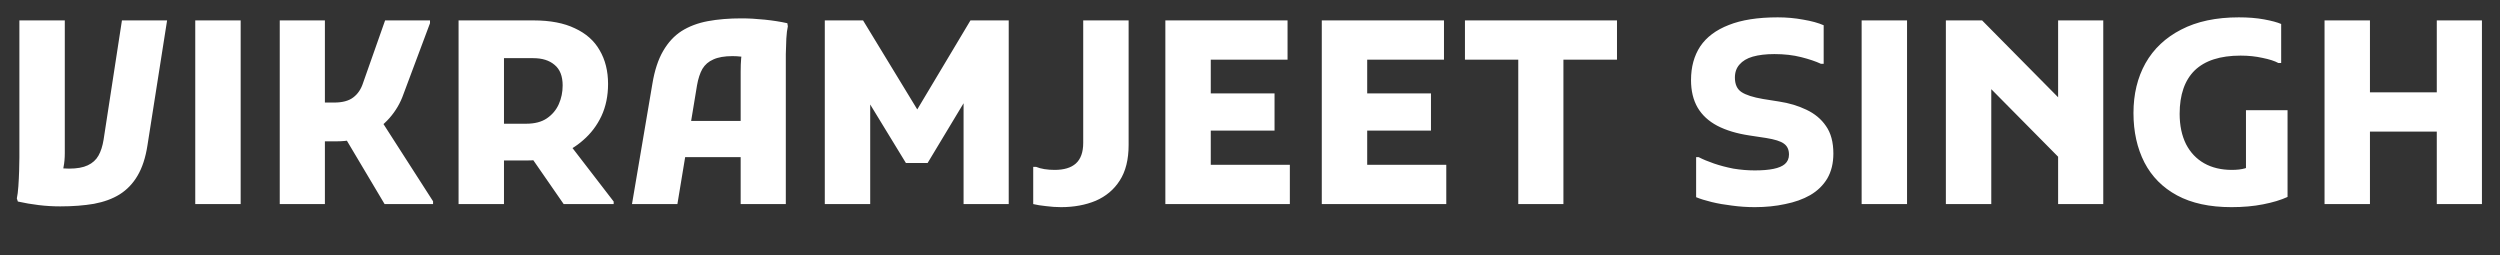 <svg width="49" height="5" viewBox="0 0 49 5" fill="none" xmlns="http://www.w3.org/2000/svg">
<rect x="0" y="0" width="49" height="5" fill="#333333" stroke="none"/>
<path d="M0.33 3.89C0.343 3.83 0.353 3.75 0.36 3.65C0.367 3.55 0.372 3.448 0.375 3.345C0.378 3.242 0.38 3.157 0.38 3.09V0.4H1.27V3C1.27 3.1 1.262 3.192 1.245 3.275C1.232 3.355 1.22 3.417 1.21 3.46L1.11 3.28C1.143 3.287 1.18 3.293 1.22 3.3C1.263 3.303 1.308 3.305 1.355 3.305C1.508 3.305 1.63 3.283 1.72 3.24C1.813 3.197 1.883 3.133 1.93 3.05C1.977 2.967 2.01 2.863 2.03 2.74L2.39 0.4H3.275L2.89 2.85C2.853 3.09 2.788 3.288 2.695 3.445C2.605 3.598 2.488 3.72 2.345 3.81C2.205 3.897 2.037 3.958 1.84 3.995C1.647 4.028 1.427 4.045 1.18 4.045C1.04 4.045 0.9 4.037 0.76 4.02C0.62 4.003 0.483 3.98 0.35 3.95L0.33 3.89ZM3.827 0.4H4.717V4H3.827V0.4ZM6.598 2.77H5.958V2.01H6.548C6.711 2.01 6.836 1.977 6.923 1.91C7.013 1.843 7.078 1.747 7.118 1.62L7.548 0.4H8.428V0.455L7.908 1.845C7.848 2.018 7.756 2.175 7.633 2.315C7.509 2.455 7.361 2.567 7.188 2.65C7.014 2.73 6.818 2.77 6.598 2.77ZM5.483 4V0.4H6.368V4H5.483ZM7.438 2.31L8.488 3.945V4H7.538L6.723 2.63L7.438 2.31ZM9.468 3.145V2.425H10.313C10.48 2.425 10.615 2.39 10.718 2.32C10.825 2.247 10.903 2.153 10.953 2.04C11.003 1.927 11.028 1.805 11.028 1.675C11.028 1.492 10.975 1.357 10.868 1.27C10.765 1.183 10.627 1.14 10.453 1.14H9.468V0.4H10.458C10.785 0.4 11.055 0.452 11.268 0.555C11.485 0.655 11.647 0.798 11.753 0.985C11.863 1.172 11.918 1.392 11.918 1.645C11.918 1.878 11.875 2.088 11.788 2.275C11.702 2.458 11.583 2.615 11.433 2.745C11.287 2.875 11.118 2.975 10.928 3.045C10.738 3.112 10.54 3.145 10.333 3.145H9.468ZM8.988 4V0.4H9.878V4H8.988ZM11.048 4L10.328 2.96L11.158 2.82L12.028 3.95V4H11.048ZM12.387 4L12.787 1.64C12.83 1.38 12.9 1.167 12.997 1C13.094 0.833 13.213 0.703 13.357 0.61C13.504 0.517 13.675 0.452 13.872 0.415C14.069 0.378 14.289 0.36 14.532 0.36C14.672 0.36 14.823 0.368 14.987 0.385C15.15 0.402 15.299 0.425 15.432 0.455L15.442 0.515C15.428 0.575 15.418 0.655 15.412 0.755C15.409 0.855 15.405 0.957 15.402 1.06C15.402 1.163 15.402 1.248 15.402 1.315V4H14.517V1.405C14.517 1.308 14.52 1.22 14.527 1.14C14.537 1.057 14.549 0.982 14.562 0.915L14.677 1.13C14.64 1.12 14.59 1.113 14.527 1.11C14.467 1.103 14.41 1.1 14.357 1.1C14.2 1.1 14.075 1.122 13.982 1.165C13.889 1.205 13.817 1.267 13.767 1.35C13.72 1.433 13.685 1.54 13.662 1.67L13.277 4H12.387ZM13.027 3.08V2.37H14.927V3.08H13.027ZM16.166 4V0.4H16.916L18.161 2.445L17.796 2.45L19.021 0.4H19.771V4H18.886V1.675L19.066 1.725L18.181 3.195H17.756L16.871 1.745L17.056 1.695V4H16.166ZM20.251 3.27H20.306C20.353 3.29 20.408 3.305 20.471 3.315C20.535 3.325 20.601 3.33 20.671 3.33C20.855 3.33 20.993 3.288 21.086 3.205C21.183 3.118 21.231 2.983 21.231 2.8V0.4H22.121V2.84C22.121 3.127 22.063 3.36 21.946 3.54C21.833 3.717 21.676 3.848 21.476 3.935C21.276 4.018 21.05 4.06 20.796 4.06C20.7 4.06 20.601 4.053 20.501 4.04C20.405 4.03 20.321 4.017 20.251 4V3.27ZM22.841 4V0.4H23.731V4H22.841ZM23.321 4V3.23H25.281V4H23.321ZM23.321 2.56V1.83H24.981V2.56H23.321ZM23.321 1.17V0.4H25.236V1.17H23.321ZM25.907 4V0.4H26.797V4H25.907ZM26.387 4V3.23H28.347V4H26.387ZM26.387 2.56V1.83H28.047V2.56H26.387ZM26.387 1.17V0.4H28.302V1.17H26.387ZM28.713 0.4H31.693V1.17H30.643V4H29.758V1.17H28.713V0.4ZM33.244 3.08H33.294C33.377 3.123 33.477 3.165 33.594 3.205C33.711 3.245 33.837 3.278 33.974 3.305C34.114 3.328 34.254 3.34 34.394 3.34C34.541 3.34 34.662 3.33 34.759 3.31C34.859 3.29 34.934 3.258 34.984 3.215C35.037 3.168 35.064 3.107 35.064 3.03C35.064 2.933 35.031 2.862 34.964 2.815C34.901 2.768 34.785 2.732 34.619 2.705L34.289 2.655C34.042 2.618 33.832 2.555 33.659 2.465C33.489 2.375 33.361 2.257 33.274 2.11C33.187 1.96 33.144 1.78 33.144 1.57C33.144 1.313 33.204 1.093 33.324 0.91C33.447 0.727 33.634 0.587 33.884 0.49C34.134 0.39 34.454 0.34 34.844 0.34C35.017 0.34 35.184 0.355 35.344 0.385C35.504 0.412 35.637 0.448 35.744 0.495V1.25H35.689C35.589 1.203 35.461 1.16 35.304 1.12C35.147 1.08 34.972 1.06 34.779 1.06C34.612 1.06 34.471 1.077 34.354 1.11C34.24 1.143 34.154 1.195 34.094 1.265C34.034 1.332 34.004 1.417 34.004 1.52C34.004 1.653 34.047 1.748 34.134 1.805C34.221 1.862 34.361 1.907 34.554 1.94L34.869 1.99C35.066 2.02 35.244 2.073 35.404 2.15C35.567 2.227 35.696 2.333 35.789 2.47C35.886 2.607 35.934 2.787 35.934 3.01C35.934 3.2 35.894 3.363 35.814 3.5C35.734 3.633 35.622 3.742 35.479 3.825C35.339 3.905 35.175 3.963 34.989 4C34.806 4.04 34.607 4.06 34.394 4.06C34.244 4.06 34.096 4.05 33.949 4.03C33.806 4.013 33.672 3.99 33.549 3.96C33.425 3.93 33.324 3.898 33.244 3.865V3.08ZM36.488 0.4H37.378V4H36.488V0.4ZM38.139 4V0.4H38.849L40.634 2.205V3.37L38.774 1.49L39.029 1.385V4H38.139ZM40.339 4V0.4H41.224V4H40.339ZM41.816 2.215C41.816 1.845 41.895 1.52 42.051 1.24C42.211 0.957 42.445 0.737 42.751 0.58C43.058 0.42 43.435 0.34 43.881 0.34C44.065 0.34 44.23 0.353 44.376 0.38C44.523 0.407 44.635 0.437 44.711 0.47V1.235H44.656C44.583 1.195 44.48 1.162 44.346 1.135C44.213 1.105 44.07 1.09 43.916 1.09C43.516 1.09 43.216 1.187 43.016 1.38C42.82 1.573 42.721 1.857 42.721 2.23C42.721 2.46 42.763 2.658 42.846 2.825C42.93 2.988 43.048 3.113 43.201 3.2C43.355 3.287 43.536 3.33 43.746 3.33C43.846 3.33 43.931 3.32 44.001 3.3C44.071 3.28 44.133 3.245 44.186 3.195L44.021 3.66V2.16H44.836V3.86C44.706 3.92 44.546 3.968 44.356 4.005C44.17 4.042 43.963 4.06 43.736 4.06C43.31 4.06 42.955 3.983 42.671 3.83C42.388 3.677 42.175 3.462 42.031 3.185C41.888 2.905 41.816 2.582 41.816 2.215ZM47.761 4V0.4H48.646V4H47.761ZM45.561 4V0.4H46.451V4H45.561ZM46.041 2.58V1.81H48.171V2.58H46.041Z" fill="white"/>
</svg>
